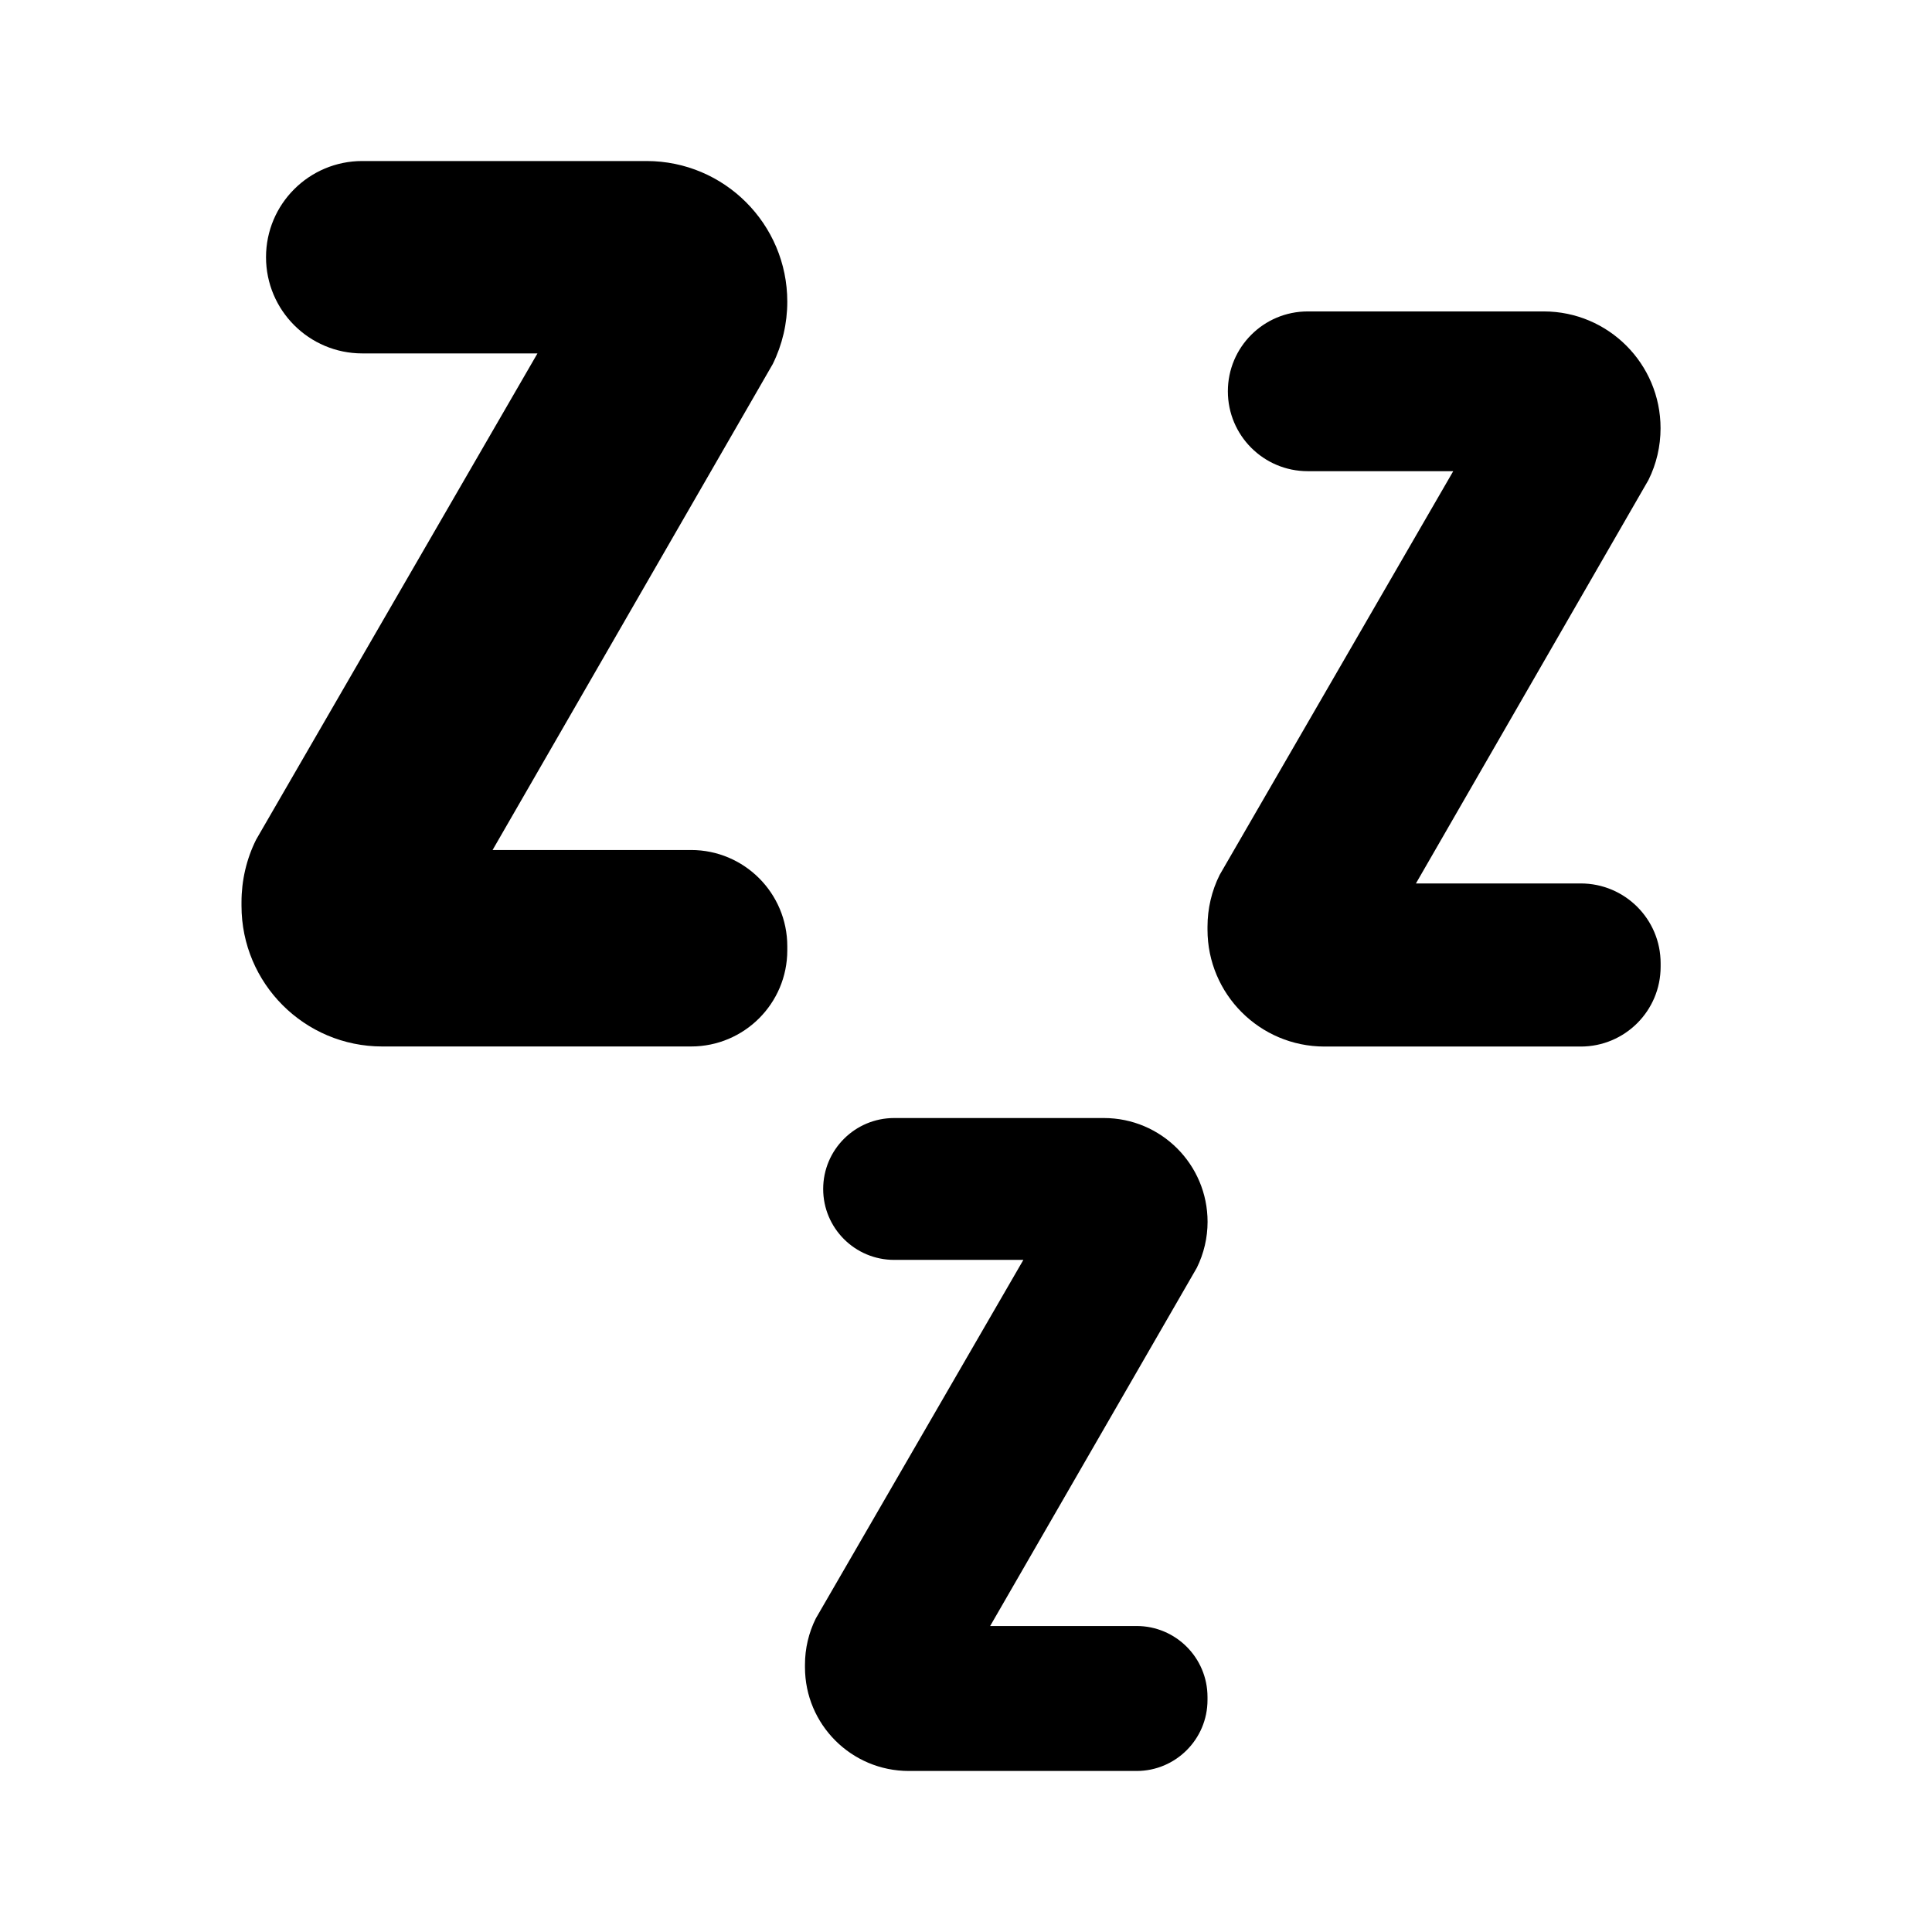 <svg width="26" height="26" viewBox="0 0 26 26" fill="none" xmlns="http://www.w3.org/2000/svg">
<path d="M3.25 12.19V12.141C3.25 11.848 3.317 11.56 3.447 11.299L7.233 4.756H4.875C4.16 4.756 3.58 4.176 3.58 3.461C3.58 2.746 4.16 2.167 4.875 2.167H8.701C9.747 2.167 10.595 3.015 10.595 4.06C10.595 4.352 10.528 4.639 10.399 4.9L6.629 11.439H9.3C10.015 11.439 10.595 12.019 10.595 12.734V12.789C10.595 13.504 10.015 14.083 9.3 14.083H5.144C4.098 14.083 3.25 13.235 3.25 12.19Z" fill="black"/>
<path d="M16.25 12.511V12.471C16.25 12.229 16.306 11.989 16.414 11.773L19.557 6.341H17.599C17.005 6.341 16.524 5.86 16.524 5.266C16.524 4.672 17.005 4.191 17.599 4.191H20.775C21.644 4.191 22.347 4.896 22.347 5.763C22.347 6.005 22.292 6.243 22.184 6.46L19.055 11.889H21.273C21.867 11.889 22.348 12.37 22.348 12.963V13.01C22.348 13.603 21.867 14.084 21.273 14.084H17.823C16.954 14.083 16.25 13.379 16.25 12.511Z" fill="black"/>
<path d="M10.833 22.437V22.401C10.833 22.186 10.883 21.973 10.979 21.78L13.772 16.955H12.033C11.505 16.955 11.078 16.527 11.078 16.001C11.078 15.473 11.506 15.046 12.033 15.046H14.855C15.626 15.046 16.251 15.671 16.251 16.443C16.251 16.657 16.201 16.87 16.106 17.062L13.325 21.882H15.296C15.823 21.882 16.25 22.31 16.25 22.837V22.878C16.25 23.405 15.822 23.833 15.296 23.833H12.231C11.458 23.833 10.833 23.208 10.833 22.437Z" fill="black"/>
</svg>
